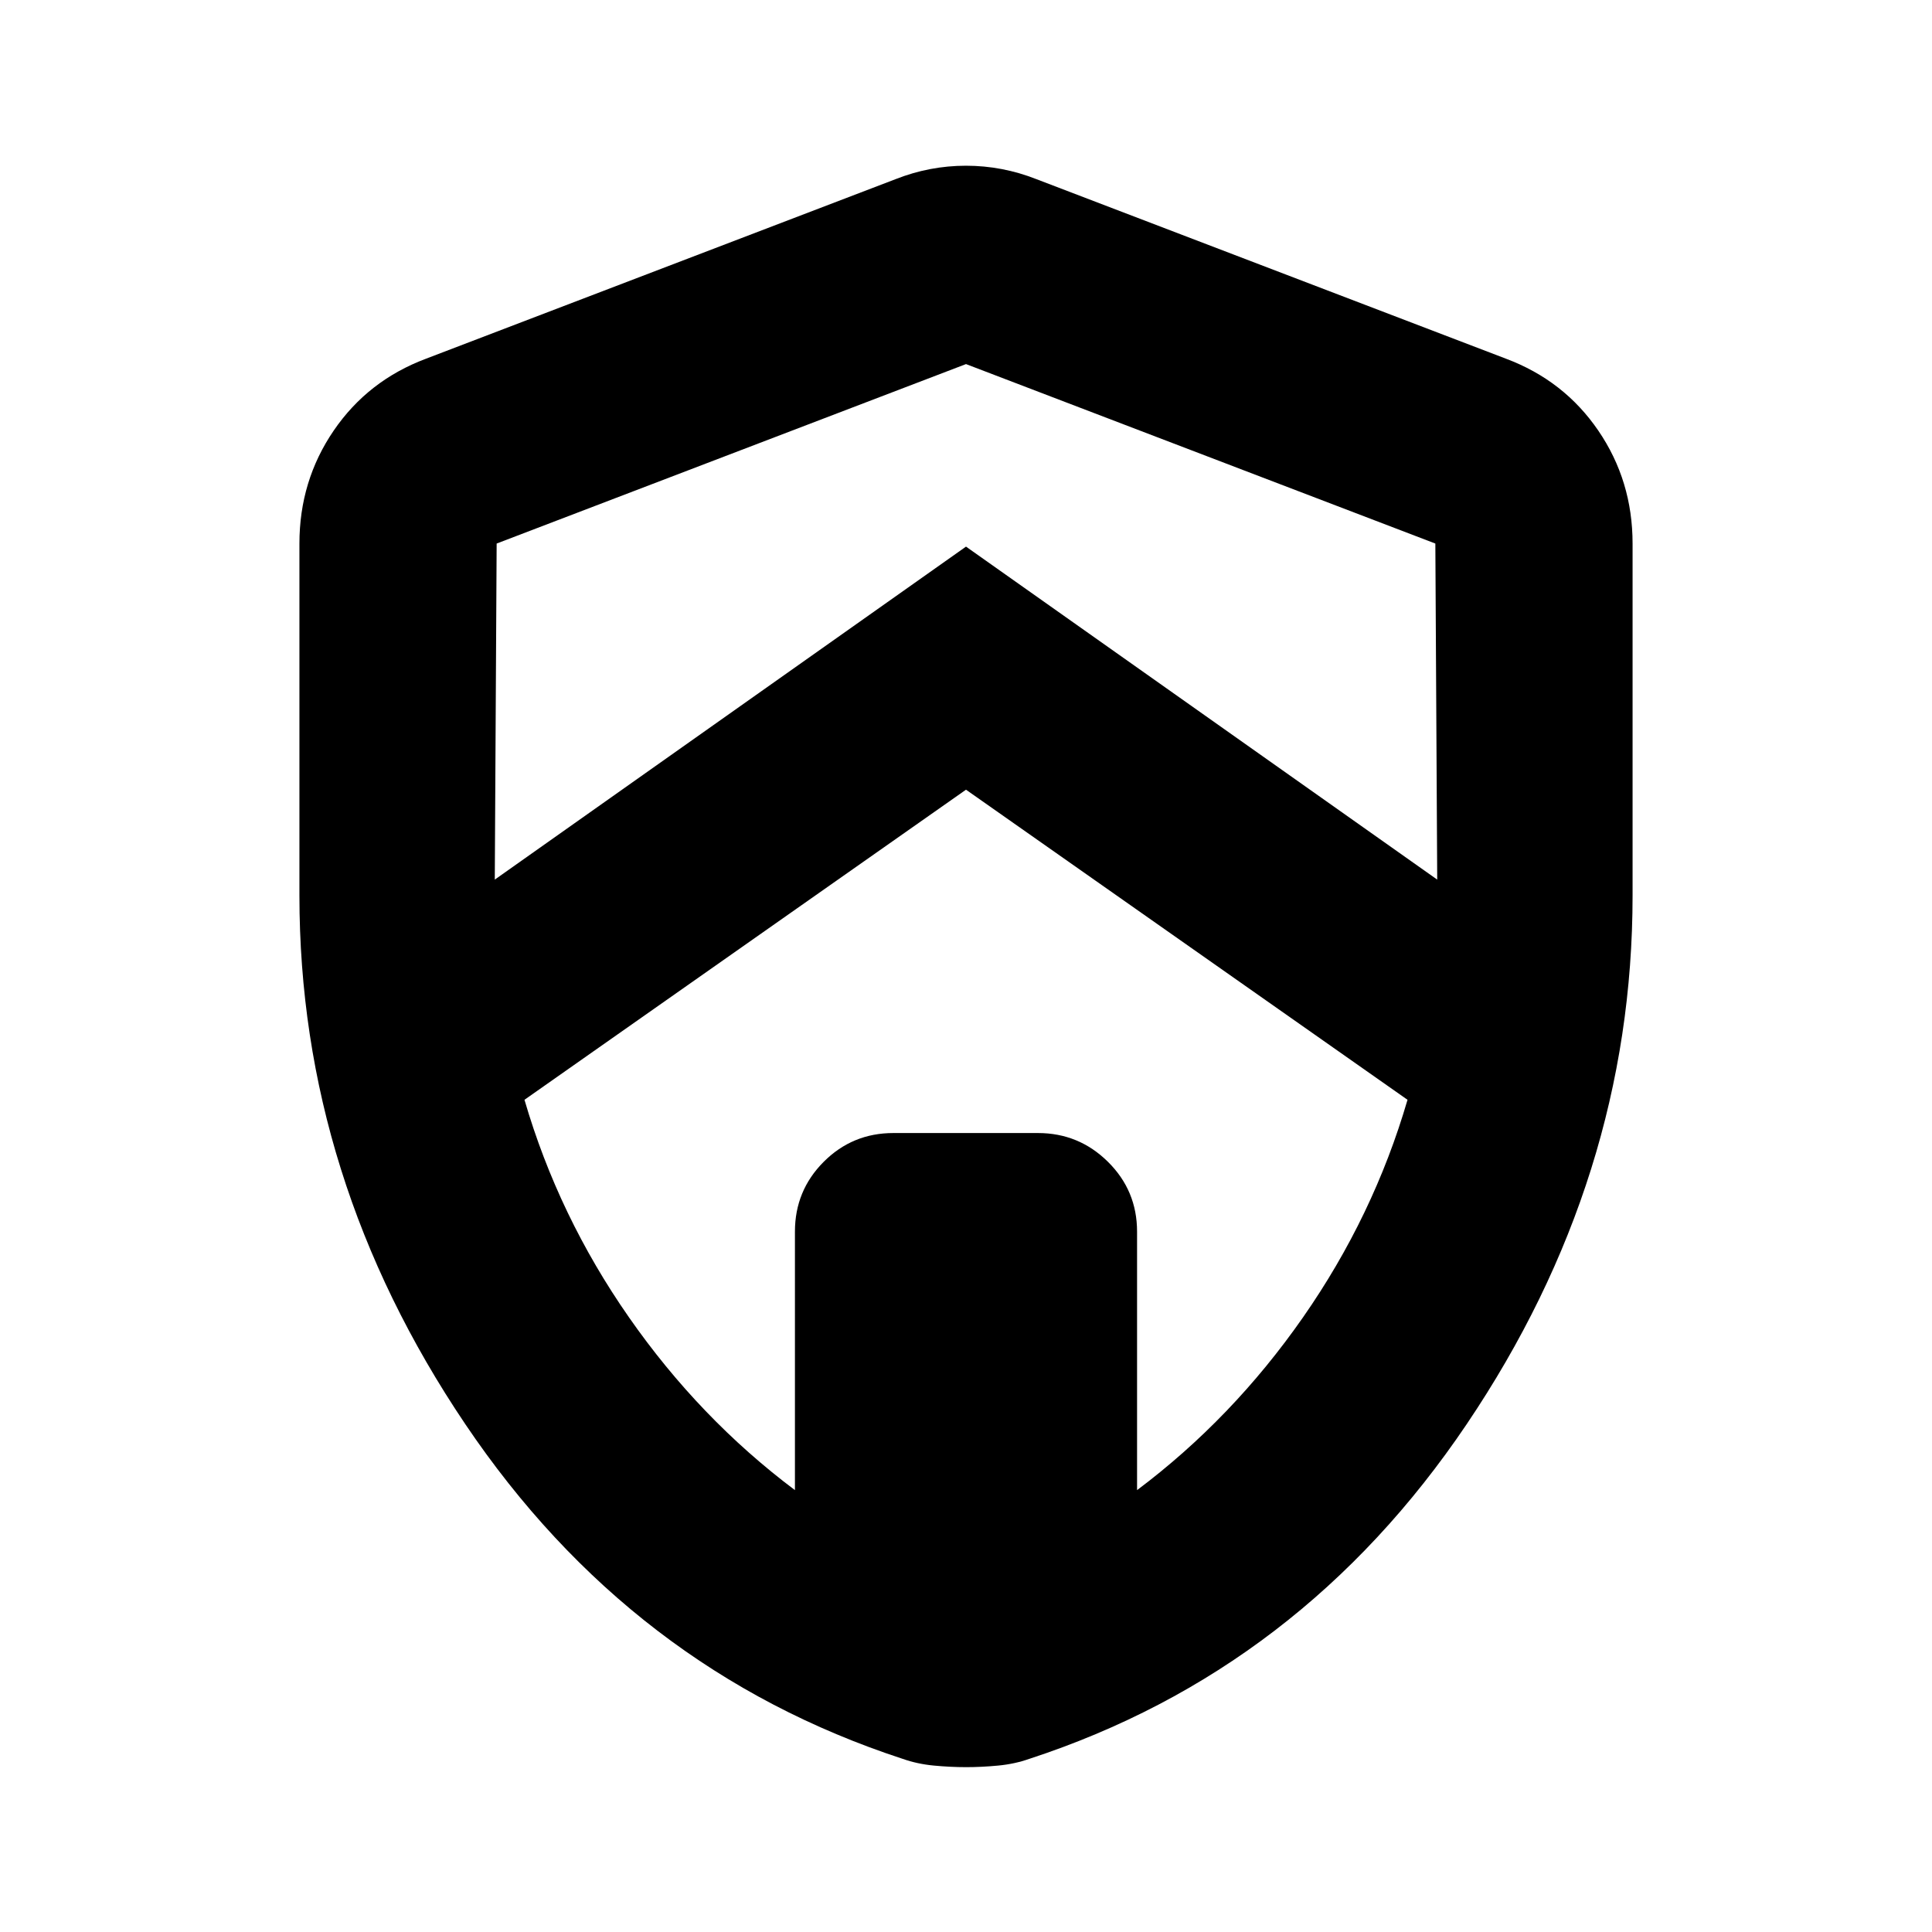 <svg xmlns="http://www.w3.org/2000/svg" height="20" viewBox="0 -960 960 960" width="20"><path d="M480-567.608 260.609-413.521q16.87 57.825 51.935 108.108 35.065 50.282 82.455 85.847V-348q0-20.387 14.282-34.694 14.281-14.307 34.631-14.307h71.825q20.35 0 34.807 14.307T565.001-348v128.434q47.39-35.565 82.455-85.847 35.065-50.283 51.935-108.108L480-567.608ZM246.783-689.913l-1 179.869q0-2.826-.283-6.218-.282-3.391-.282-6.217L480-688.392l234.782 165.913q0 2.826-.282 6.217-.283 3.392-.283 6.218l-1-179.869L480-779.087l-233.217 89.174ZM480-81.913q-7.696 0-15.957-.782-8.261-.782-15.522-3.348-134.956-44.13-217.348-166.348Q148.782-374.609 148.782-515v-174.913q0-31.171 17.022-56.108 17.022-24.936 45.935-35.763l233.217-89.173q16.957-6.696 35.044-6.696 18.087 0 35.044 6.696l233.217 89.173q28.913 10.827 45.935 35.763 17.022 24.937 17.022 56.108V-515q0 140.391-82.391 262.609-82.392 122.218-217.348 166.348-7.261 2.566-15.522 3.348-8.261.783-15.957.783Z"/></svg>